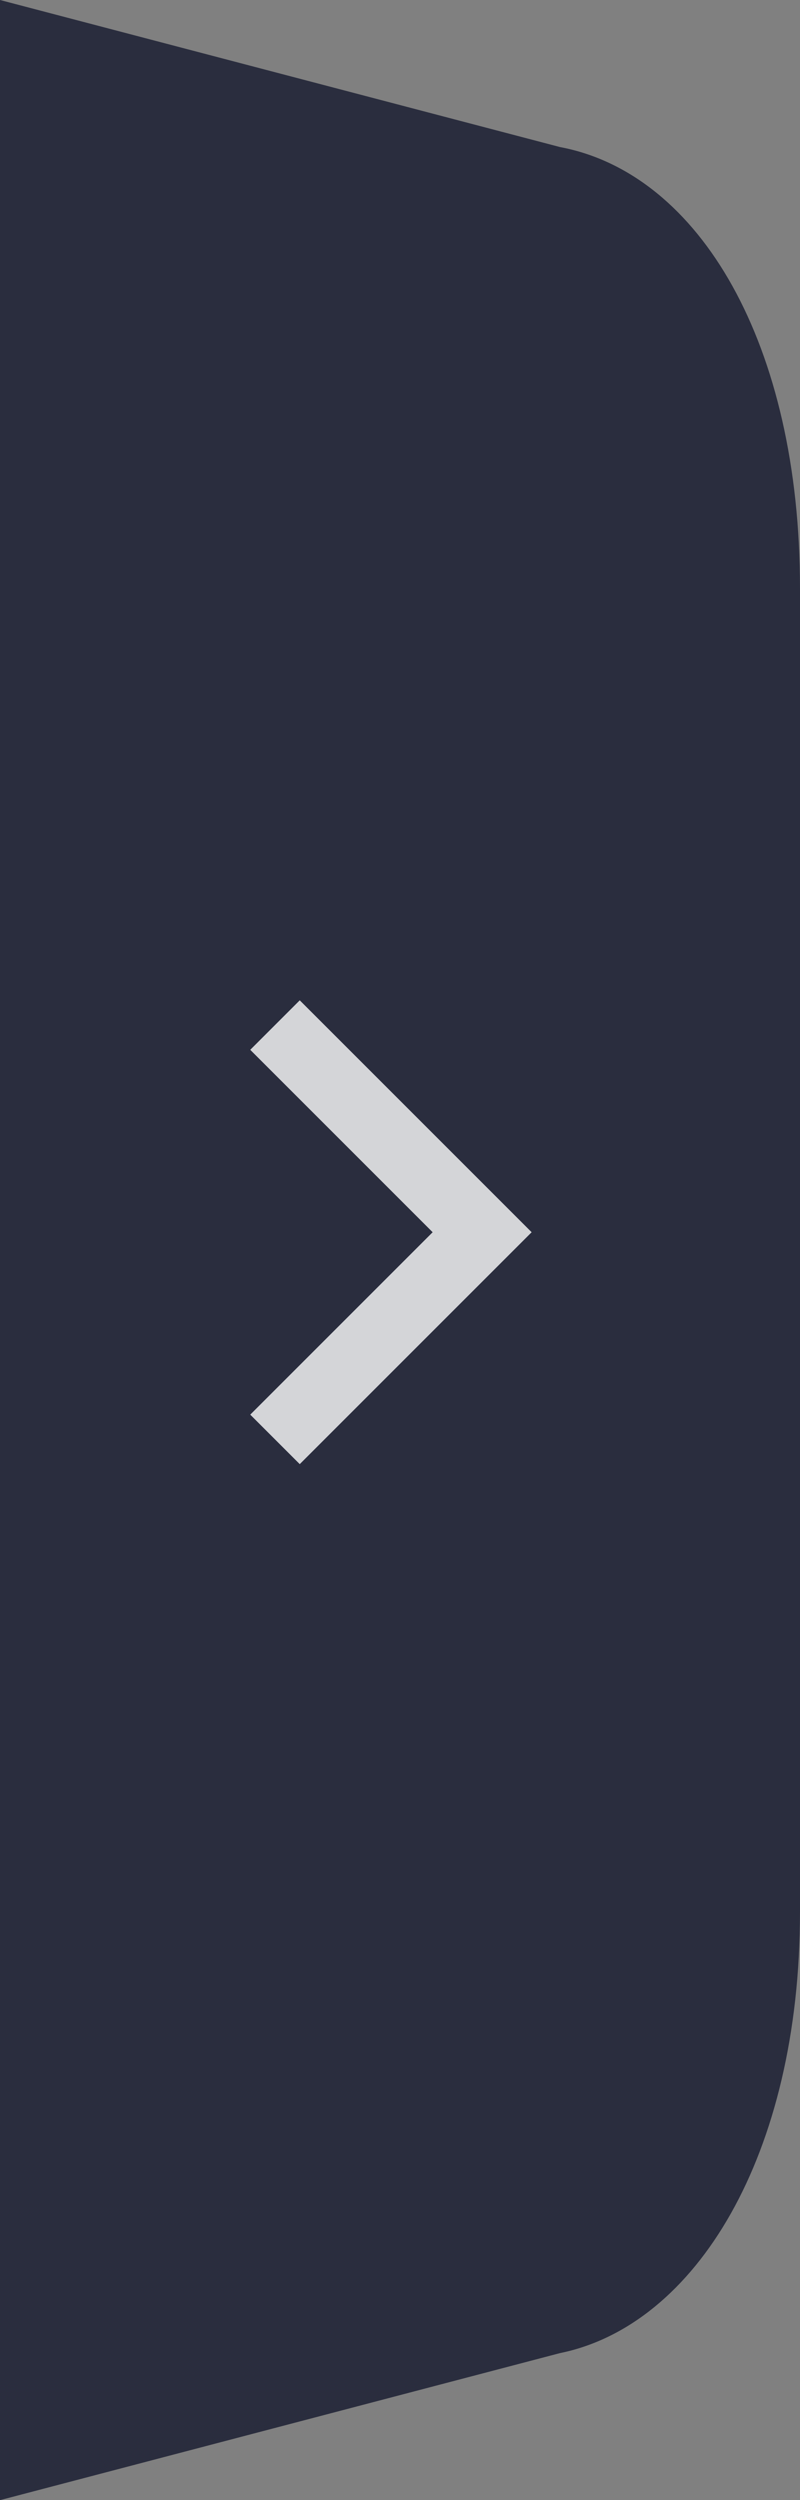 <svg xmlns="http://www.w3.org/2000/svg" width="16" height="50" viewBox="0 0 16 50">
    <rect x="0" y="0" width="16" height="50" fill="#808080" stroke="none"/>
    <path data-name="패스 27610" d="M9.765 0h26.47c4.873 0 8.272 2.088 8.824 4.8L48 16H-2L.941 4.8C1.469 2 4.892 0 9.765 0z" transform="rotate(90 7 9)" style="fill:#2a2d3e"/>
    <path data-name="패스 27611" d="m-1625.351 2886.893 4.143 4.143-4.143 4.143" transform="translate(1630.851 -2866.393)" style="fill:none;stroke:#fff;stroke-width:1.4px;opacity:.8"/>
</svg>
